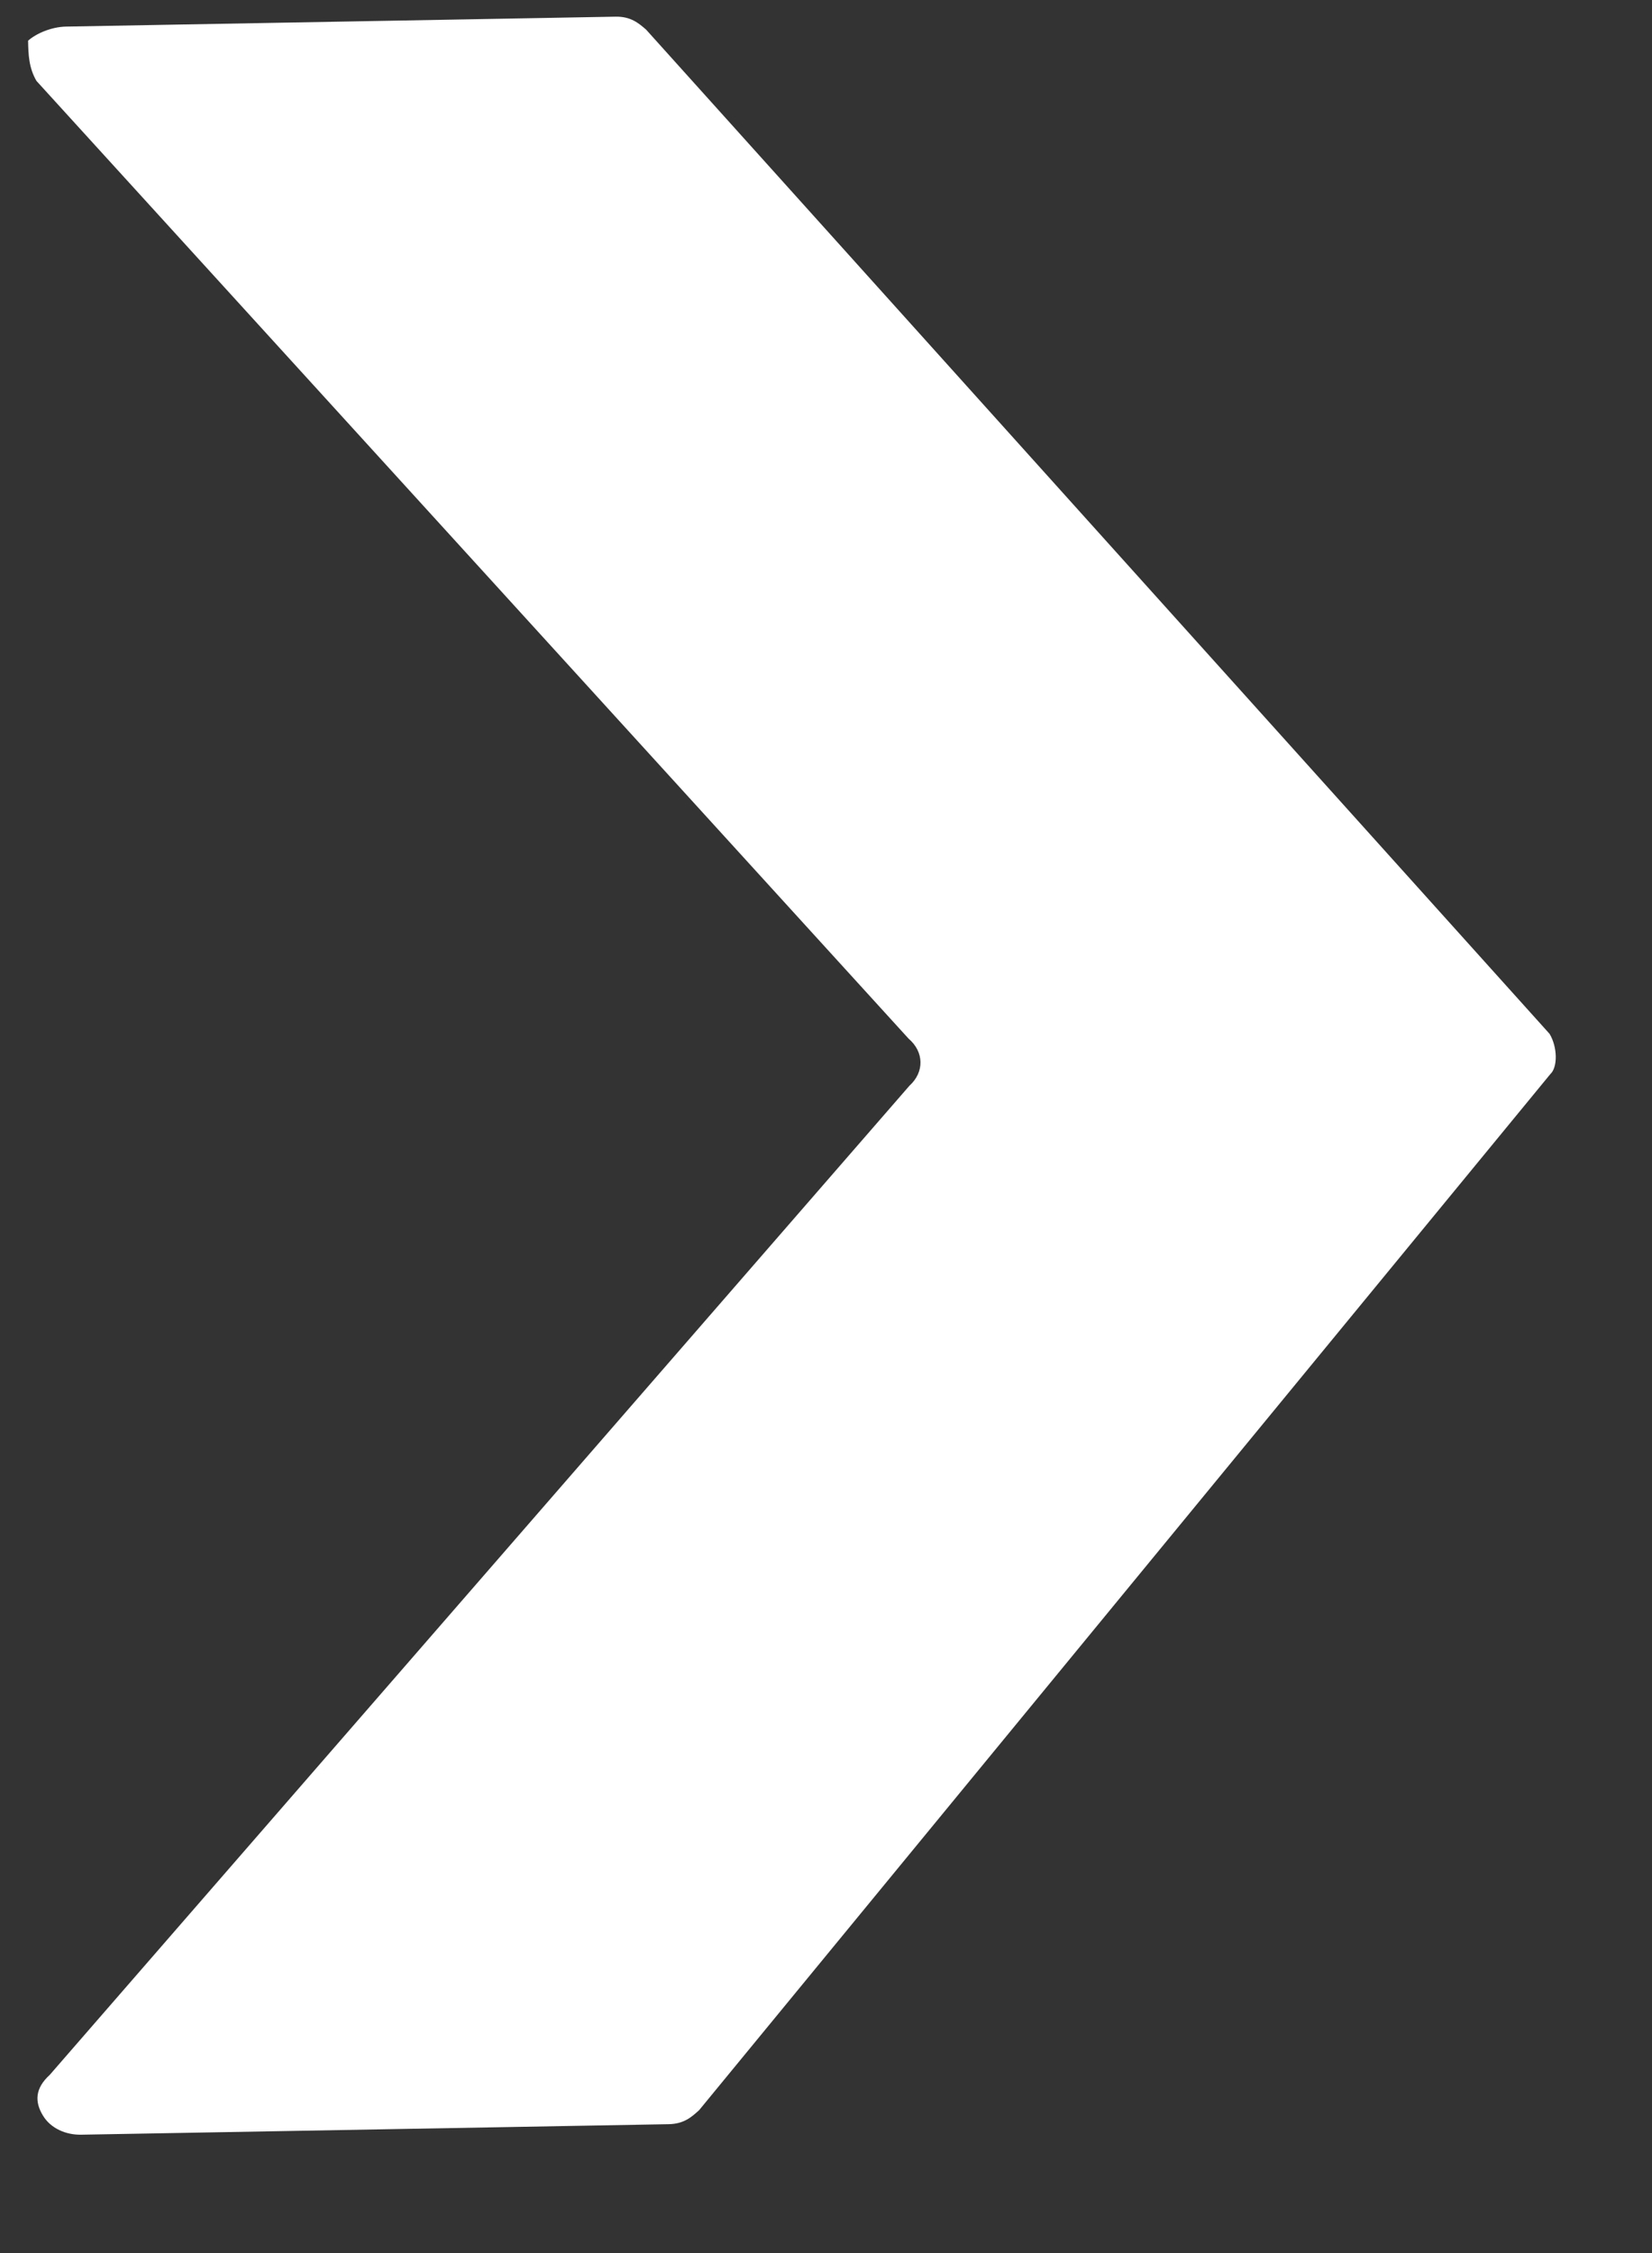<svg width="11" height="15" viewBox="0 0 11 15" fill="none" xmlns="http://www.w3.org/2000/svg">
<rect x="0" y="0" width="11" height="15" fill="#333333" stroke="none"/>
<path fill-rule="evenodd" clip-rule="evenodd" d="M0.44 0.177L4.098 0.111C4.199 0.109 4.251 0.153 4.302 0.197L10.318 6.883C10.371 6.971 10.373 7.105 10.323 7.151L4.655 14.049C4.605 14.094 4.555 14.14 4.453 14.142L0.541 14.212C0.44 14.214 0.337 14.171 0.285 14.083C0.232 13.995 0.231 13.905 0.331 13.814L6.056 7.228C6.156 7.137 6.153 7.003 6.05 6.915L0.243 0.539C0.191 0.45 0.189 0.361 0.187 0.271C0.237 0.226 0.338 0.179 0.44 0.177Z" fill="white"/>
</svg>
